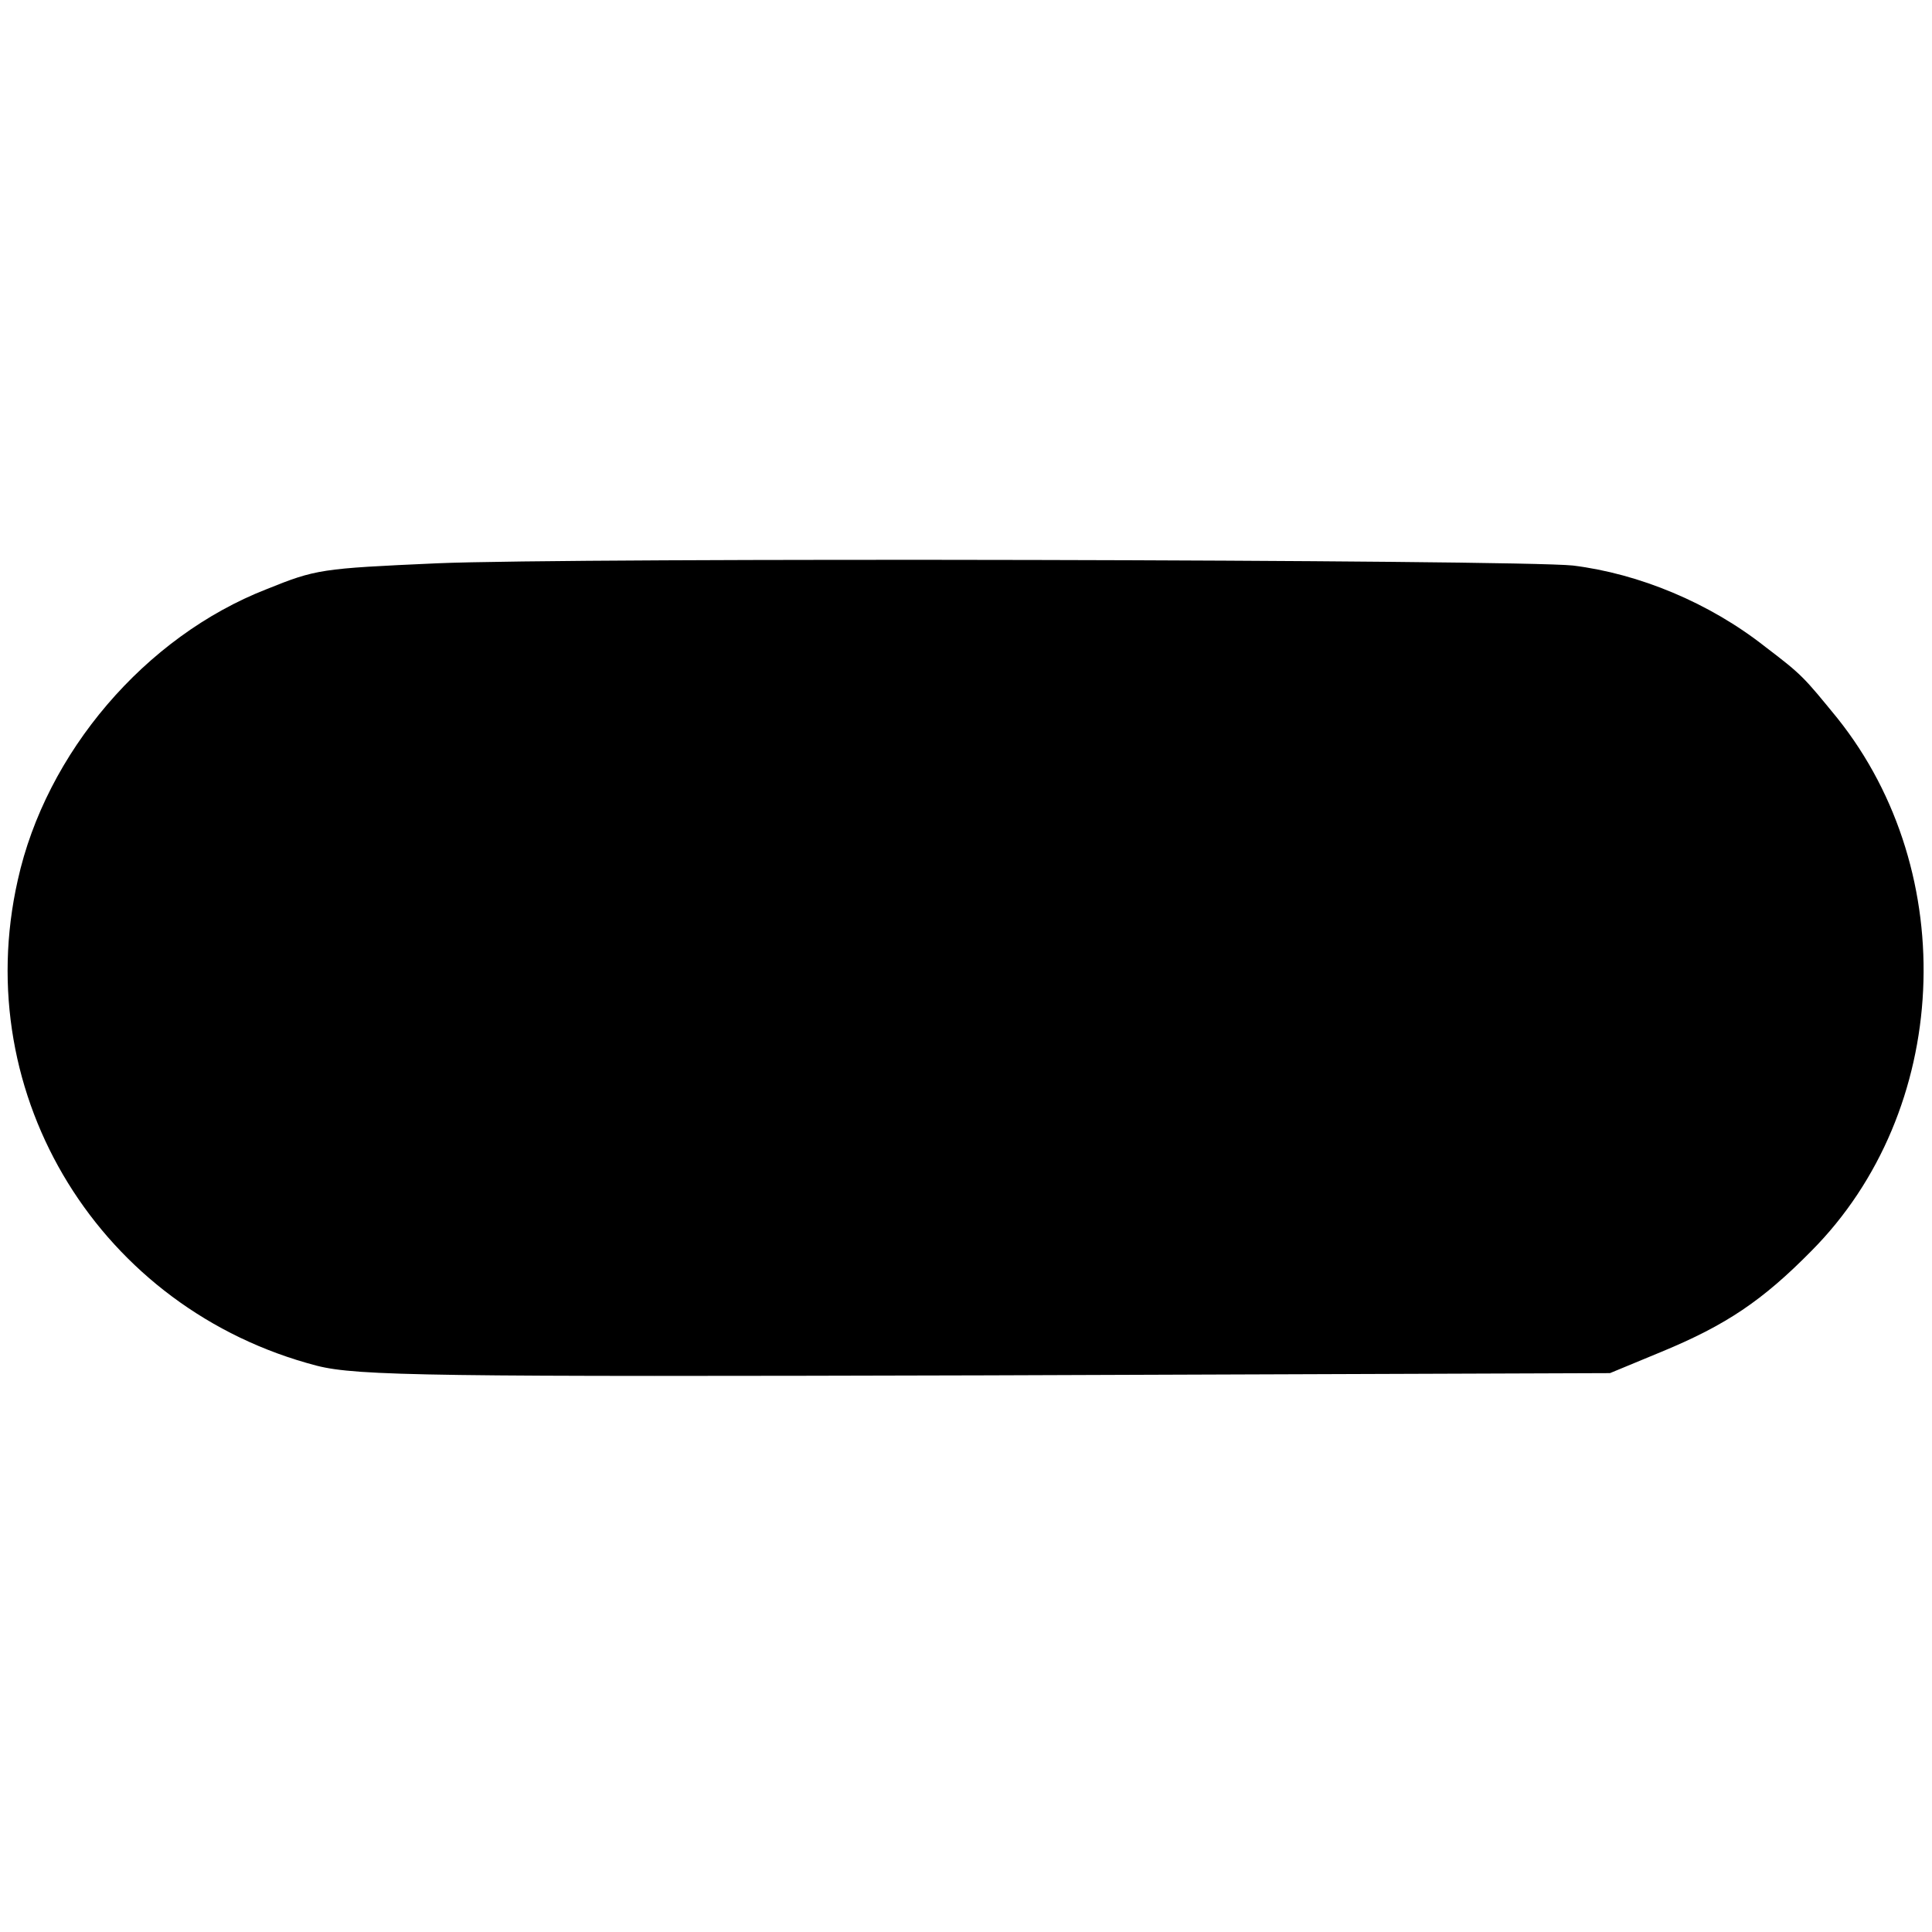 <?xml version="1.0" standalone="no"?>
<!DOCTYPE svg PUBLIC "-//W3C//DTD SVG 20010904//EN"
 "http://www.w3.org/TR/2001/REC-SVG-20010904/DTD/svg10.dtd">
<svg version="1.0" xmlns="http://www.w3.org/2000/svg"
 width="261pt" height="261pt" viewBox="0 0 261 261"
 preserveAspectRatio="xMidYMid meet">
<g transform="translate(0,261) scale(0.1,-0.1)"
fill="#000000" stroke="none">
<path d="M590 1849 c-157 -7 -163 -8 -230 -35 -164 -64 -298 -221 -336 -393
-66 -292 112 -580 404 -656 55 -14 158 -15 905 -13 l842 3 70 29 c87 36 136
69 202 136 188 189 203 510 35 720 -45 55 -47 58 -97 96 -76 60 -171 99 -260
110 -75 8 -1350 11 -1535 3z"/>
</g>
</svg>
